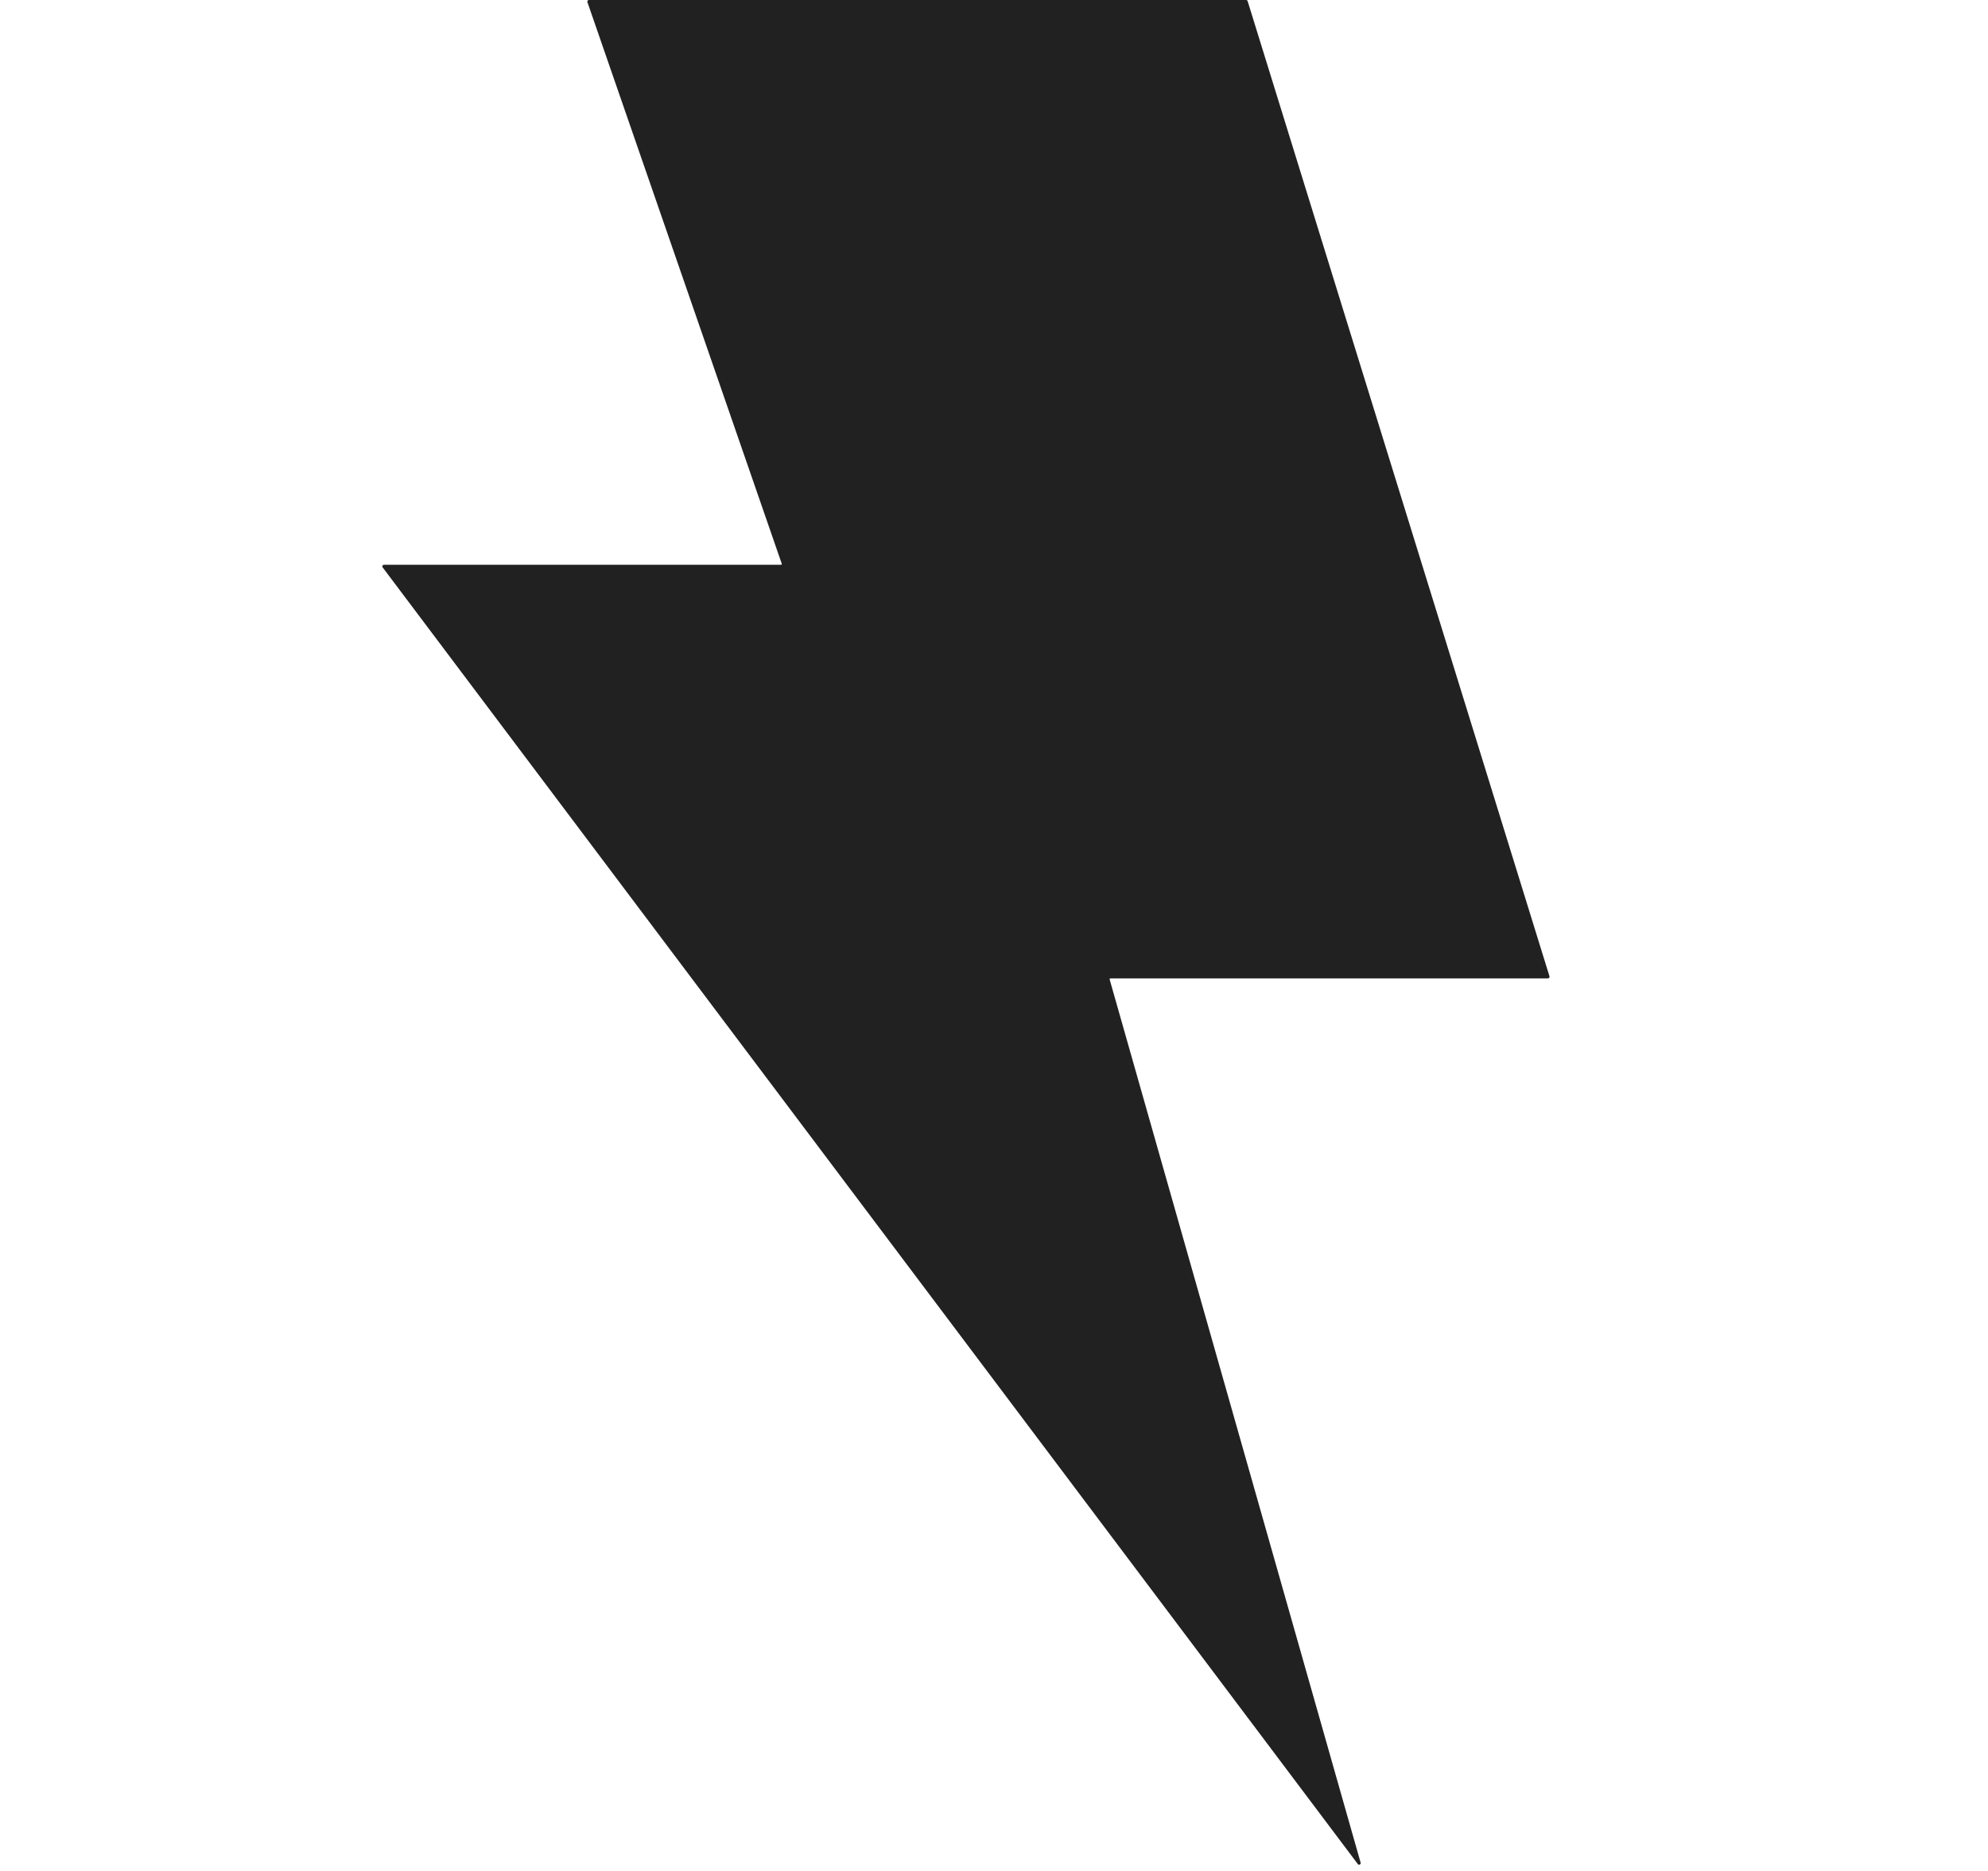 <svg width="17" height="16" viewBox="0 0 17 16" fill="none" xmlns="http://www.w3.org/2000/svg">
<path fill-rule="evenodd" clip-rule="evenodd" d="M5.023 0.018C5.02 0.009 5.027 0 5.036 0H10.656C10.662 0 10.667 0.004 10.669 0.01L13.25 8.349C13.253 8.358 13.246 8.367 13.237 8.367H9.496C9.491 8.367 9.488 8.371 9.489 8.376L11.635 15.929C11.639 15.944 11.62 15.953 11.611 15.941L3.272 4.852C3.265 4.843 3.272 4.83 3.283 4.83H6.679C6.683 4.83 6.687 4.825 6.685 4.821L5.023 0.018Z" fill="#212121"/>
</svg>
